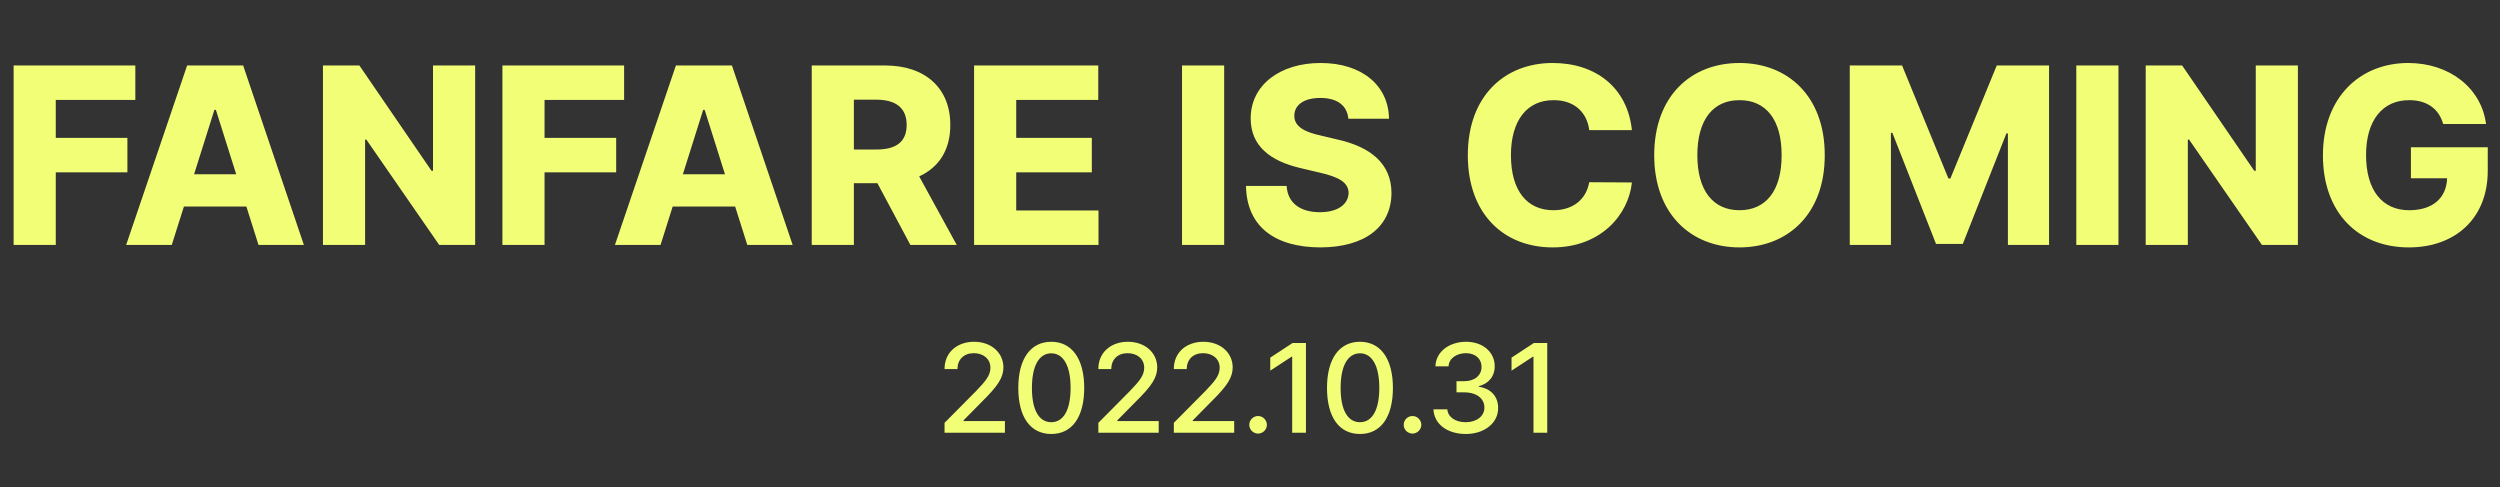 <svg width="1970" height="384" viewBox="0 0 1970 384" fill="none" xmlns="http://www.w3.org/2000/svg">
<rect x="0" y="0" width="1970" height="384" fill="#333333" stroke="none"/>
<path d="M10.742 193H43.945V135.773H100.391V108.625H43.945V78.742H106.641V51.594H10.742V193ZM135.352 193L144.922 162.727H194.141L203.711 193H239.453L191.602 51.594H147.461L99.414 193H135.352ZM152.93 137.336L168.945 86.555H170.117L186.133 137.336H152.93ZM374.414 51.594H341.211V134.602H340.039L283.203 51.594H254.492V193H287.695V109.992H288.672L346.094 193H374.414V51.594ZM395.898 193H429.102V135.773H485.547V108.625H429.102V78.742H491.797V51.594H395.898V193ZM520.508 193L530.078 162.727H579.297L588.867 193H624.609L576.758 51.594H532.617L484.57 193H520.508ZM538.086 137.336L554.102 86.555H555.273L571.289 137.336H538.086ZM639.648 193H672.852V144.367H691.406L717.383 193H753.906L724.316 138.996C739.941 131.867 748.926 118 748.828 98.469C748.926 69.66 729.297 51.594 697.461 51.594H639.648V193ZM672.852 117.805V78.547H690.43C706.152 78.547 714.453 85.188 714.453 98.469C714.453 111.75 706.152 117.902 690.43 117.805H672.852ZM767.578 193H865.625V165.852H800.781V135.773H860.352V108.625H800.781V78.742H865.43V51.594H767.578V193ZM964.648 51.594H931.445V193H964.648V51.594ZM1062.5 93.586H1094.53C1094.24 67.414 1073.24 49.641 1040.62 49.641C1008.59 49.641 985.449 67.121 985.547 93.391C985.547 114.68 1000.49 126.789 1024.8 132.453L1039.65 135.969C1055.27 139.484 1062.5 143.781 1062.7 151.984C1062.5 161.066 1054.1 167.219 1040.04 167.219C1024.9 167.219 1014.65 160.188 1013.87 146.516H981.836C982.422 179.035 1005.18 194.855 1040.43 194.953C1075.59 194.855 1096.39 178.742 1096.48 151.984C1096.39 129.328 1080.57 115.754 1053.32 109.797L1041.02 106.867C1028.32 104.133 1019.73 99.836 1019.92 91.047C1020.02 83.039 1026.95 77.18 1040.43 77.18C1054 77.18 1061.62 83.332 1062.5 93.586ZM1252.34 102.57H1285.94C1282.42 68.879 1257.32 49.641 1223.44 49.641C1185.74 49.641 1156.64 75.617 1156.64 122.297C1156.64 168.781 1185.16 194.953 1223.44 194.953C1261.72 194.953 1283.3 168.977 1285.94 143.781L1252.34 143.586C1249.8 157.453 1239.26 165.656 1224.02 165.656C1203.71 165.656 1190.62 150.812 1190.62 122.297C1190.62 94.758 1203.42 78.84 1224.22 78.938C1240.04 78.84 1250.49 88.019 1252.34 102.57ZM1437.89 122.297C1437.99 75.617 1408.59 49.641 1370.7 49.641C1332.62 49.641 1303.52 75.617 1303.52 122.297C1303.52 168.684 1332.62 194.953 1370.7 194.953C1408.59 194.953 1437.99 168.879 1437.89 122.297ZM1337.5 122.297C1337.5 94.172 1350.1 78.84 1370.7 78.938C1391.41 78.84 1404 94.172 1403.91 122.297C1404 150.422 1391.41 165.656 1370.7 165.656C1350.1 165.656 1337.5 150.422 1337.5 122.297ZM1457.62 51.594V193H1490.04V104.719H1491.21L1525.59 192.219H1546.68L1581.05 105.109H1582.23V193H1614.65V51.594H1573.44L1536.91 140.656H1535.35L1498.83 51.594H1457.62ZM1669.34 51.594H1636.13V193H1669.34V51.594ZM1810.74 51.594H1777.54V134.602H1776.37L1719.53 51.594H1690.82V193H1724.02V109.992H1725L1782.42 193H1810.74V51.594ZM1925.2 97.688H1958.98C1955.37 69.465 1930.27 49.641 1897.66 49.641C1860.06 49.641 1830.47 76.301 1830.47 122.492C1830.47 167.219 1857.81 194.953 1898.24 194.953C1934.47 194.953 1960.35 172.297 1960.35 134.602V116.047H1899.8V140.461H1928.32C1927.83 155.793 1917.29 165.656 1898.44 165.656C1877.05 165.656 1864.45 149.738 1864.45 122.102C1864.45 94.66 1877.64 78.84 1898.44 78.938C1912.4 78.84 1921.97 85.871 1925.2 97.688Z" fill="#F3FE77"/>
<path d="M744.314 341H791.873V331.82H759.256V331.234L773.611 316.684C786.893 303.646 790.604 297.348 790.701 289.438C790.604 277.963 781.18 269.32 767.557 269.32C754.08 269.32 744.217 277.865 744.314 290.805H754.471C754.52 283.285 759.5 278.305 767.361 278.305C774.783 278.305 780.447 282.748 780.447 289.73C780.447 295.932 776.59 300.424 768.826 308.48L744.314 333.188V341ZM828.396 341.977C844.754 341.977 854.324 328.793 854.373 305.648C854.324 282.65 844.607 269.32 828.396 269.32C812.137 269.32 802.42 282.65 802.42 305.648C802.42 328.793 812.039 341.977 828.396 341.977ZM813.162 305.648C813.162 288.07 818.875 278.451 828.396 278.402C837.869 278.451 843.631 288.07 843.631 305.648C843.631 323.275 837.918 332.699 828.396 332.699C818.826 332.699 813.113 323.275 813.162 305.648ZM865.506 341H913.064V331.82H880.447V331.234L894.803 316.684C908.084 303.646 911.795 297.348 911.893 289.438C911.795 277.963 902.371 269.32 888.748 269.32C875.271 269.32 865.408 277.865 865.506 290.805H875.662C875.711 283.285 880.691 278.305 888.553 278.305C895.975 278.305 901.639 282.748 901.639 289.73C901.639 295.932 897.781 300.424 890.018 308.48L865.506 333.188V341ZM924.979 341H972.537V331.82H939.92V331.234L954.275 316.684C967.557 303.646 971.268 297.348 971.365 289.438C971.268 277.963 961.844 269.32 948.221 269.32C934.744 269.32 924.881 277.865 924.979 290.805H935.135C935.184 283.285 940.164 278.305 948.025 278.305C955.447 278.305 961.111 282.748 961.111 289.73C961.111 295.932 957.254 300.424 949.49 308.48L924.979 333.188V341ZM991.385 341.684C995.145 341.635 998.27 338.559 998.318 334.75C998.27 330.941 995.145 327.816 991.385 327.816C987.576 327.816 984.402 330.941 984.451 334.75C984.402 338.559 987.576 341.635 991.385 341.684ZM1029.08 270.297H1018.53L1000.96 281.82V292.074L1017.85 281.039H1018.24V341H1029.08V270.297ZM1071.66 341.977C1088.02 341.977 1097.59 328.793 1097.63 305.648C1097.59 282.65 1087.87 269.32 1071.66 269.32C1055.4 269.32 1045.68 282.65 1045.68 305.648C1045.68 328.793 1055.3 341.977 1071.66 341.977ZM1056.42 305.648C1056.42 288.07 1062.14 278.451 1071.66 278.402C1081.13 278.451 1086.89 288.07 1086.89 305.648C1086.89 323.275 1081.18 332.699 1071.66 332.699C1062.09 332.699 1056.38 323.275 1056.42 305.648ZM1113.06 341.684C1116.82 341.635 1119.95 338.559 1120 334.75C1119.95 330.941 1116.82 327.816 1113.06 327.816C1109.26 327.816 1106.08 330.941 1106.13 334.75C1106.08 338.559 1109.26 341.635 1113.06 341.684ZM1155.06 341.977C1169.71 341.977 1180.59 333.334 1180.54 321.566C1180.59 312.631 1174.98 306.137 1165.31 304.77V304.281C1172.93 302.377 1177.91 296.615 1177.81 288.559C1177.91 278.109 1169.17 269.32 1155.25 269.32C1142.07 269.32 1131.42 277.133 1131.13 288.656H1141.48C1141.73 282.26 1148.07 278.305 1155.15 278.305C1162.62 278.305 1167.46 282.699 1167.46 289.145C1167.46 295.932 1161.84 300.424 1153.79 300.375H1147.73V309.164H1153.79C1163.89 309.213 1169.71 314.193 1169.71 321.176C1169.71 328.061 1163.5 332.699 1154.96 332.699C1147.05 332.699 1140.9 328.744 1140.51 322.543H1129.57C1130.01 334.115 1140.41 341.977 1155.06 341.977ZM1219.22 270.297H1208.67L1191.09 281.82V292.074L1207.99 281.039H1208.38V341H1219.22V270.297Z" fill="#F3FE77"/>
</svg>
